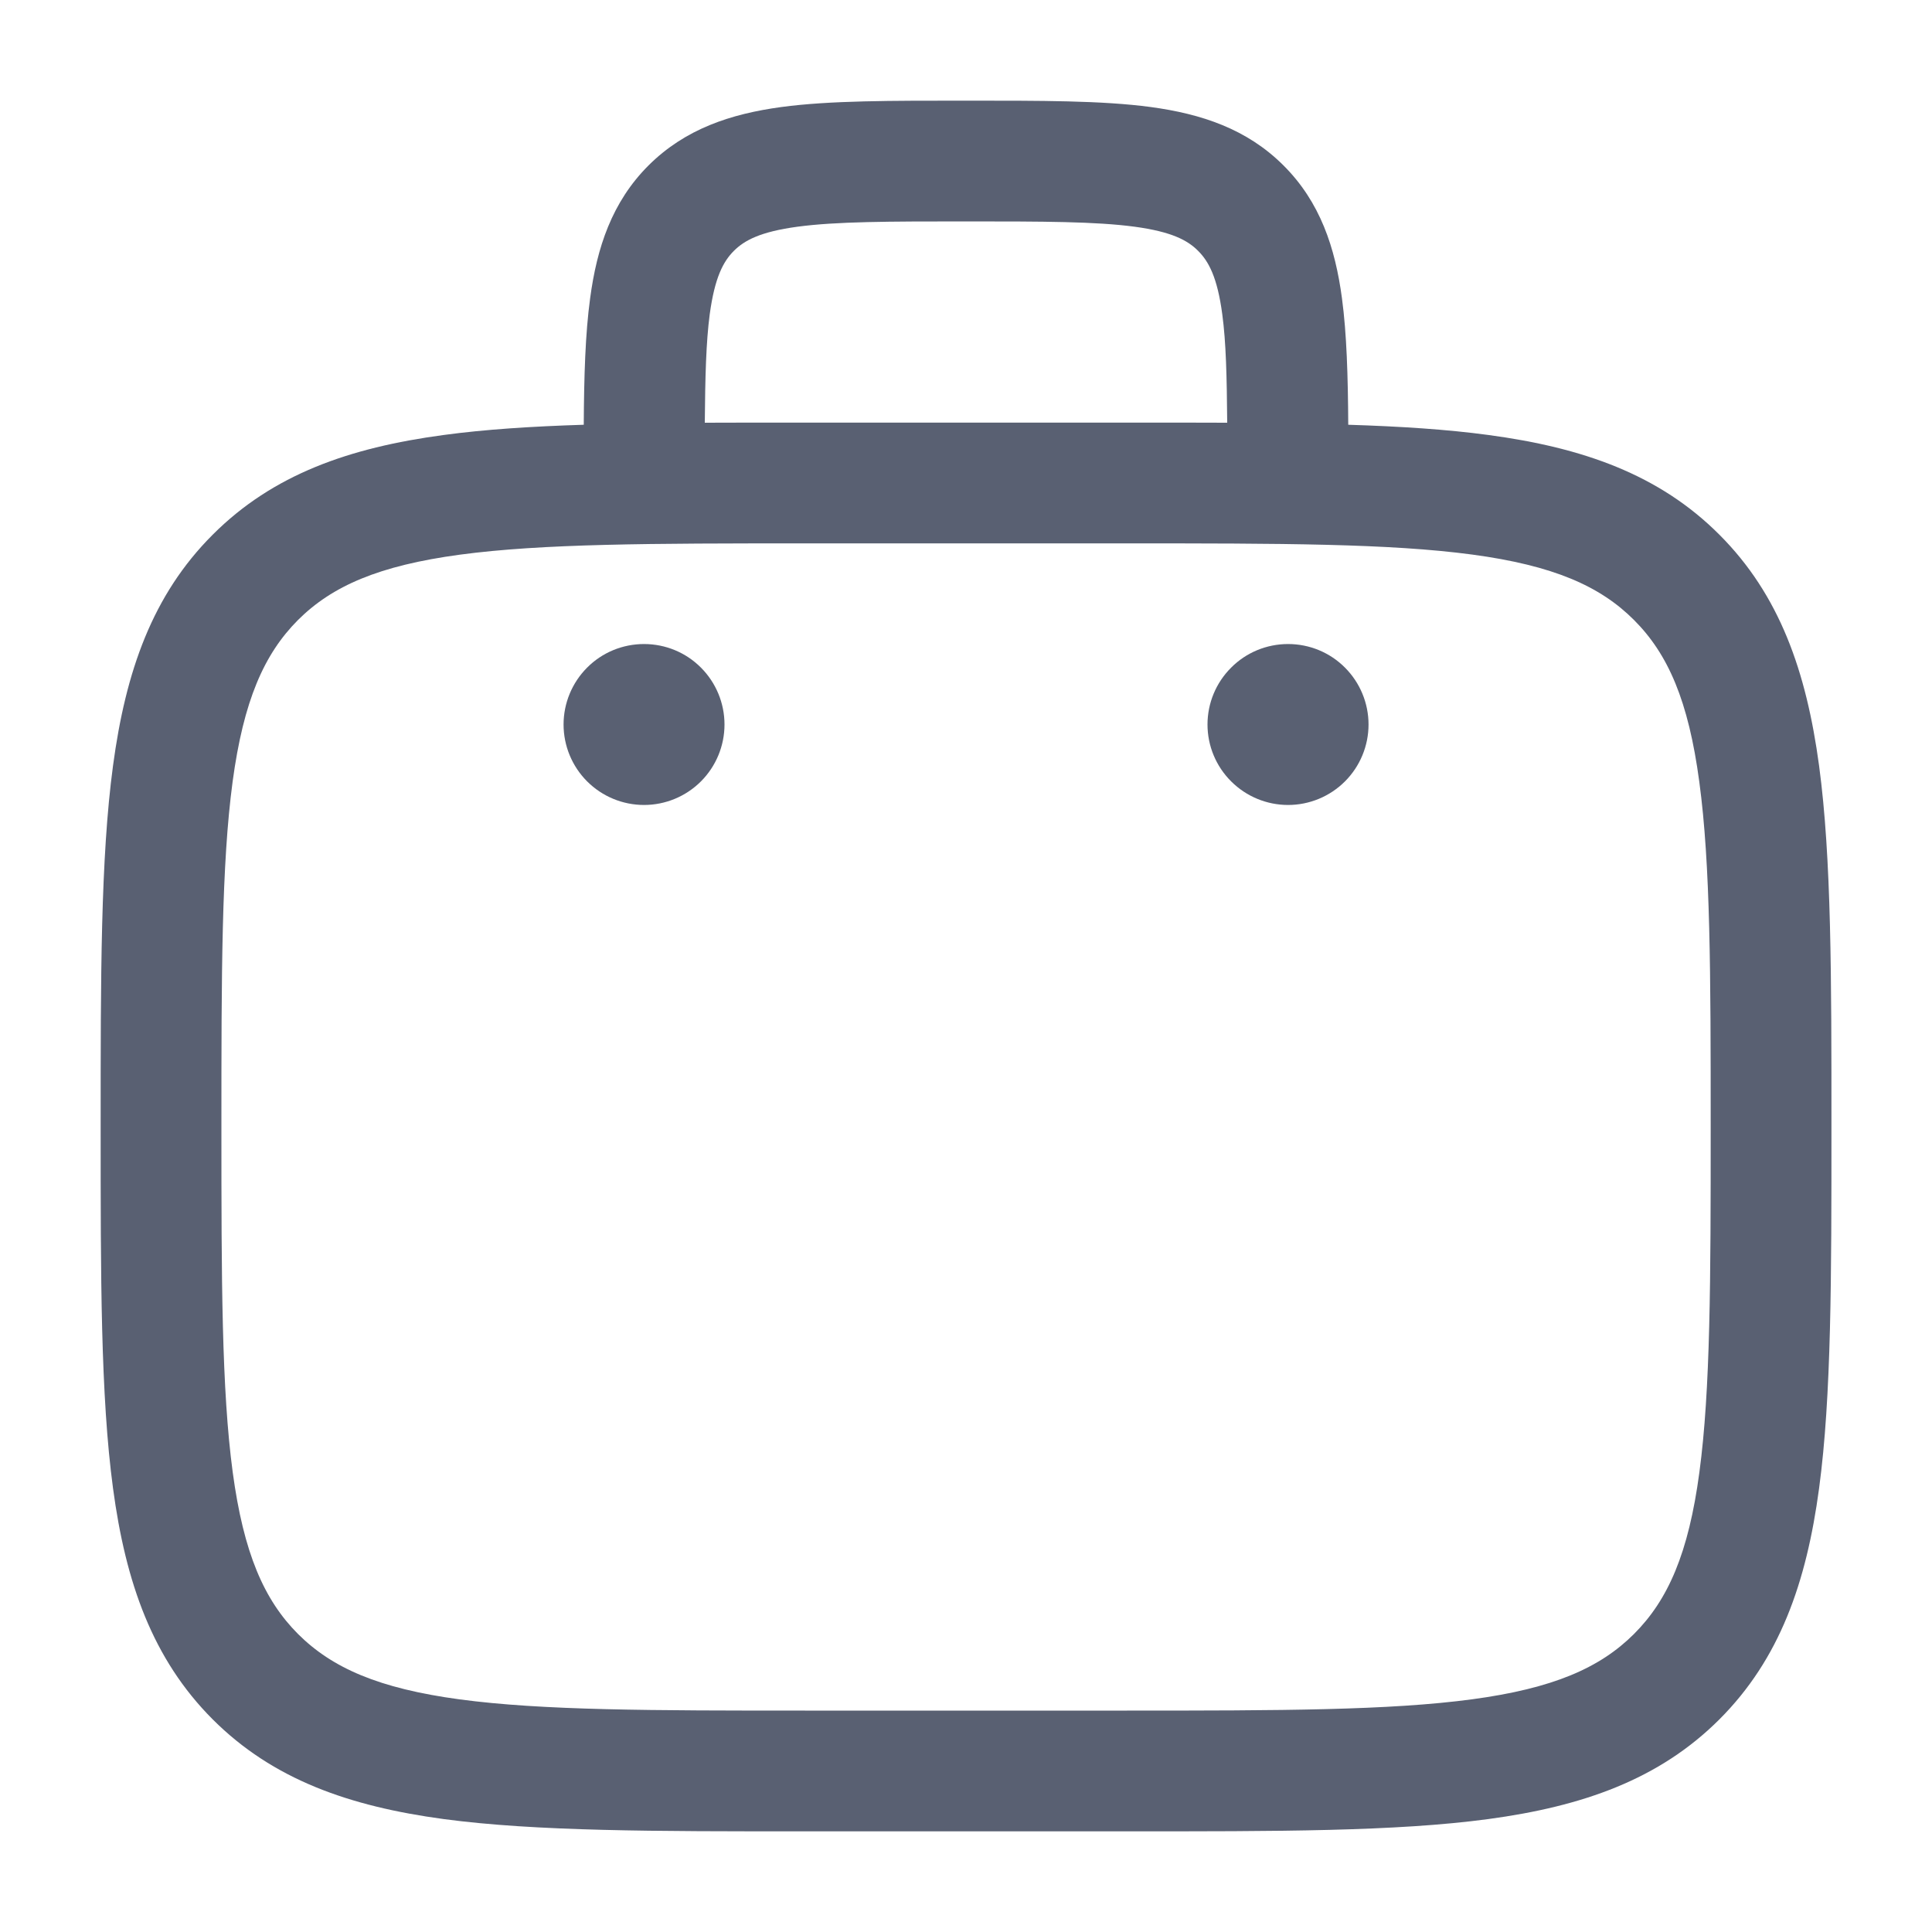 <svg width="20" height="20" viewBox="0 0 20 20" fill="none" xmlns="http://www.w3.org/2000/svg">
<path d="M6.667 6.667C6.888 6.667 7.1 6.754 7.256 6.911C7.412 7.067 7.5 7.279 7.5 7.5C7.5 7.721 7.412 7.933 7.256 8.089C7.1 8.245 6.888 8.333 6.667 8.333C6.446 8.333 6.234 8.245 6.078 8.089C5.922 7.933 5.834 7.721 5.834 7.5C5.834 7.279 5.922 7.067 6.078 6.911C6.234 6.754 6.446 6.667 6.667 6.667Z" fill="#596072"/>
<path d="M13.334 6.667C13.555 6.667 13.767 6.754 13.923 6.911C14.079 7.067 14.167 7.279 14.167 7.5C14.167 7.721 14.079 7.933 13.923 8.089C13.767 8.245 13.555 8.333 13.334 8.333C13.113 8.333 12.901 8.245 12.745 8.089C12.588 7.933 12.5 7.721 12.5 7.5C12.5 7.279 12.588 7.067 12.745 6.911C12.901 6.754 13.113 6.667 13.334 6.667Z" fill="#596072"/>
<path fill-rule="evenodd" clip-rule="evenodd" d="M10 1.042C10.768 1.042 11.408 1.04 11.913 1.108C12.436 1.179 12.908 1.334 13.287 1.713C13.667 2.092 13.822 2.564 13.892 3.088C13.941 3.454 13.954 3.891 13.957 4.397C14.498 4.414 14.98 4.445 15.408 4.503C16.385 4.634 17.176 4.911 17.799 5.535C18.422 6.158 18.699 6.949 18.831 7.926C18.96 8.885 18.959 10.113 18.959 11.667C18.959 13.22 18.96 14.449 18.831 15.408C18.7 16.384 18.423 17.175 17.799 17.799C17.175 18.422 16.384 18.699 15.407 18.831C14.448 18.96 13.22 18.958 11.667 18.958H8.334C6.78 18.958 5.552 18.959 4.593 18.831C3.616 18.699 2.825 18.422 2.202 17.799C1.579 17.175 1.301 16.384 1.17 15.407C1.041 14.448 1.042 13.22 1.042 11.667C1.042 10.113 1.041 8.885 1.17 7.926C1.301 6.949 1.578 6.158 2.202 5.535C2.825 4.911 3.616 4.634 4.593 4.503C5.021 4.445 5.503 4.414 6.043 4.397C6.046 3.891 6.059 3.454 6.109 3.088C6.179 2.564 6.334 2.092 6.713 1.713C7.093 1.334 7.565 1.179 8.088 1.108C8.593 1.04 9.232 1.042 10 1.042ZM8.334 5.625C6.745 5.625 5.616 5.627 4.76 5.742C3.922 5.855 3.438 6.066 3.085 6.418C2.733 6.771 2.521 7.254 2.408 8.092C2.293 8.949 2.292 10.078 2.292 11.667C2.292 13.255 2.294 14.384 2.409 15.24C2.522 16.078 2.733 16.562 3.085 16.915C3.438 17.267 3.921 17.479 4.759 17.592C5.616 17.707 6.745 17.708 8.334 17.708H11.667C13.256 17.708 14.384 17.706 15.24 17.591C16.078 17.478 16.562 17.267 16.915 16.915C17.268 16.562 17.48 16.079 17.592 15.241C17.707 14.384 17.709 13.256 17.709 11.667C17.709 10.078 17.707 8.949 17.591 8.093C17.479 7.255 17.268 6.771 16.915 6.418C16.563 6.066 16.08 5.854 15.241 5.741C14.385 5.626 13.256 5.625 11.667 5.625H8.334ZM10 2.292C9.197 2.292 8.657 2.293 8.255 2.347C7.871 2.399 7.706 2.488 7.597 2.597C7.488 2.706 7.399 2.87 7.347 3.254C7.309 3.542 7.3 3.901 7.296 4.376C7.625 4.374 7.97 4.375 8.334 4.375H11.667C12.03 4.375 12.376 4.374 12.704 4.376C12.7 3.901 12.692 3.542 12.653 3.254C12.602 2.87 12.512 2.706 12.403 2.597C12.295 2.488 12.13 2.399 11.746 2.347C11.344 2.293 10.804 2.292 10 2.292Z" fill="#596072"/>
</svg>
